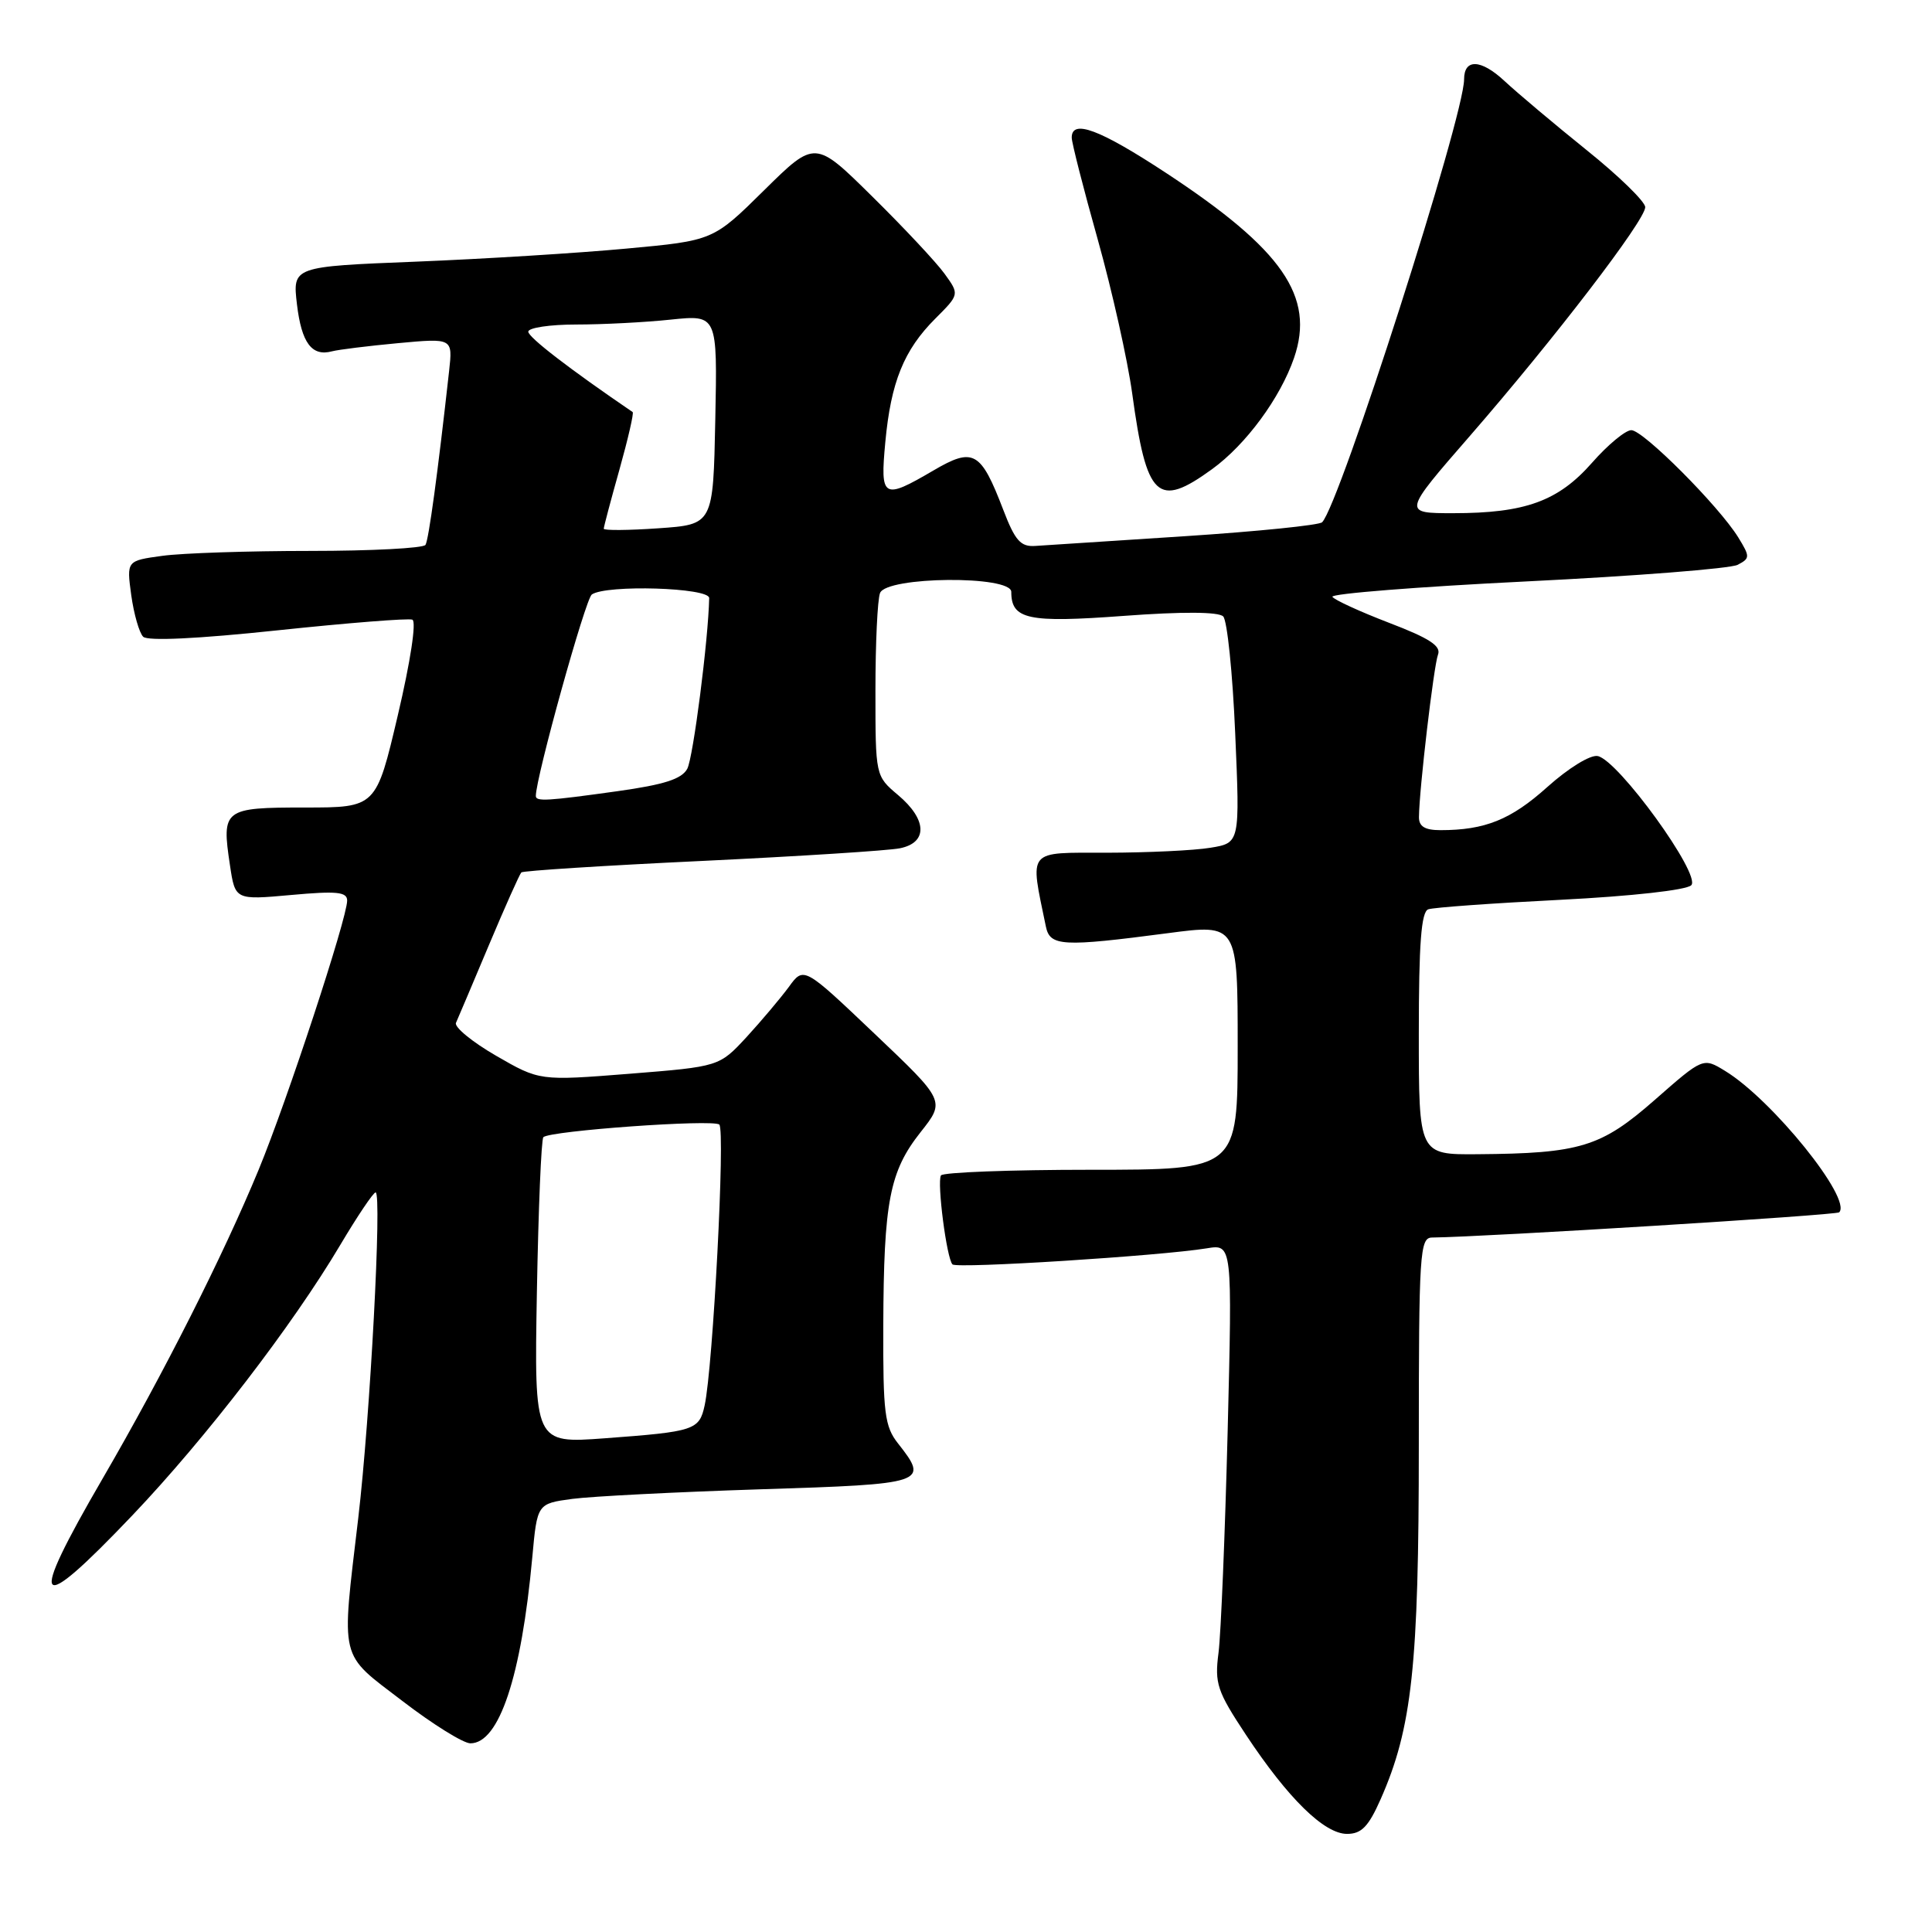 <?xml version="1.0" encoding="UTF-8" standalone="no"?>
<!DOCTYPE svg PUBLIC "-//W3C//DTD SVG 1.1//EN" "http://www.w3.org/Graphics/SVG/1.1/DTD/svg11.dtd" >
<svg xmlns="http://www.w3.org/2000/svg" xmlns:xlink="http://www.w3.org/1999/xlink" version="1.1" viewBox="0 0 256 256">
 <g >
 <path fill="currentColor"
d=" M 182.93 238.43 C 187.11 228.98 188.00 220.73 188.00 191.54 C 188.00 165.99 188.13 164.00 189.75 163.98 C 197.06 163.89 243.31 161.02 243.70 160.64 C 245.45 158.88 234.82 145.70 228.58 141.90 C 225.67 140.12 225.67 140.12 219.28 145.73 C 212.15 151.99 209.39 152.84 195.75 152.94 C 188.00 153.00 188.00 153.00 188.00 136.97 C 188.00 125.05 188.32 120.82 189.25 120.49 C 189.94 120.24 197.81 119.68 206.75 119.23 C 216.21 118.75 223.46 117.94 224.10 117.30 C 225.46 115.94 214.42 100.70 211.70 100.18 C 210.72 99.99 207.82 101.78 205.02 104.29 C 200.21 108.61 196.78 110.00 190.87 110.00 C 188.80 110.00 188.00 109.51 188.02 108.25 C 188.05 104.62 189.98 88.22 190.54 86.75 C 190.99 85.60 189.41 84.57 184.07 82.53 C 180.19 81.04 176.81 79.49 176.55 79.08 C 176.30 78.67 187.88 77.75 202.29 77.04 C 216.71 76.33 229.29 75.34 230.25 74.84 C 231.90 73.98 231.90 73.77 230.33 71.21 C 227.76 67.05 217.74 57.00 216.16 57.00 C 215.38 57.00 213.04 58.94 210.95 61.32 C 206.47 66.41 202.10 68.00 192.56 68.00 C 185.86 68.00 185.86 68.00 194.78 57.75 C 205.97 44.88 218.00 29.19 218.00 27.45 C 218.00 26.72 214.51 23.32 210.25 19.90 C 205.99 16.47 201.08 12.34 199.34 10.72 C 196.23 7.83 194.00 7.75 194.00 10.51 C 194.00 15.44 177.52 66.86 175.19 69.20 C 174.81 69.59 166.62 70.42 157.00 71.05 C 147.37 71.67 138.45 72.26 137.17 72.34 C 135.24 72.47 134.50 71.64 132.94 67.56 C 129.95 59.76 128.99 59.23 123.65 62.36 C 116.99 66.26 116.61 66.04 117.31 58.57 C 118.05 50.63 119.77 46.38 123.93 42.22 C 127.14 39.01 127.14 39.01 125.15 36.26 C 124.05 34.74 119.74 30.14 115.57 26.03 C 108.00 18.55 108.00 18.55 101.25 25.21 C 94.50 31.88 94.50 31.88 83.00 32.94 C 76.67 33.53 64.13 34.31 55.13 34.67 C 38.76 35.32 38.76 35.32 39.35 40.34 C 39.96 45.45 41.32 47.27 44.00 46.55 C 44.83 46.33 48.76 45.84 52.74 45.47 C 59.99 44.80 59.99 44.80 59.51 49.15 C 58.00 62.74 56.81 71.49 56.38 72.20 C 56.10 72.64 49.22 73.00 41.08 73.00 C 32.94 73.00 24.14 73.29 21.52 73.65 C 16.77 74.30 16.77 74.30 17.39 78.86 C 17.74 81.37 18.45 83.85 18.97 84.37 C 19.56 84.96 26.16 84.65 36.80 83.52 C 46.09 82.54 54.12 81.90 54.64 82.11 C 55.20 82.34 54.39 87.65 52.72 94.75 C 49.84 107.00 49.84 107.00 40.39 107.00 C 29.62 107.00 29.35 107.21 30.47 114.64 C 31.16 119.26 31.16 119.26 38.58 118.59 C 44.63 118.04 46.00 118.18 46.00 119.33 C 46.00 121.66 38.04 145.87 34.27 155.00 C 29.55 166.42 21.65 182.06 13.62 195.88 C 3.56 213.18 4.57 214.42 17.58 200.75 C 27.29 190.54 38.75 175.64 45.10 164.94 C 47.37 161.12 49.47 158.00 49.77 158.00 C 50.63 158.00 49.05 187.76 47.47 201.16 C 45.21 220.35 44.86 218.92 53.32 225.39 C 57.34 228.48 61.40 231.00 62.33 231.00 C 66.14 231.00 69.08 222.16 70.53 206.37 C 71.18 199.24 71.18 199.24 75.84 198.61 C 78.40 198.27 89.61 197.70 100.75 197.34 C 122.74 196.65 123.13 196.52 119.00 191.27 C 117.22 189.02 117.00 187.26 117.04 175.62 C 117.10 159.21 117.87 155.22 121.98 150.02 C 125.26 145.88 125.26 145.88 115.88 136.97 C 106.50 128.05 106.50 128.05 104.52 130.78 C 103.42 132.27 100.90 135.26 98.92 137.42 C 95.30 141.33 95.30 141.33 83.40 142.28 C 71.50 143.22 71.50 143.22 65.73 139.89 C 62.55 138.05 60.17 136.09 60.42 135.53 C 60.68 134.96 62.63 130.34 64.77 125.26 C 66.91 120.17 68.85 115.83 69.08 115.60 C 69.31 115.38 80.07 114.69 93.00 114.08 C 105.93 113.46 117.74 112.71 119.25 112.40 C 122.96 111.65 122.85 108.59 119.00 105.35 C 116.00 102.82 116.00 102.82 116.00 91.49 C 116.00 85.26 116.27 79.45 116.61 78.58 C 117.46 76.37 134.00 76.22 134.00 78.43 C 134.00 82.08 136.21 82.55 148.88 81.61 C 156.68 81.03 161.46 81.06 162.08 81.68 C 162.61 82.21 163.33 89.18 163.67 97.17 C 164.30 111.69 164.30 111.69 160.40 112.33 C 158.25 112.69 152.09 112.98 146.70 112.99 C 135.95 113.00 136.45 112.40 138.58 122.75 C 139.12 125.40 140.73 125.49 154.75 123.65 C 164.00 122.43 164.00 122.43 164.00 138.72 C 164.00 155.00 164.00 155.00 144.56 155.00 C 133.87 155.00 124.92 155.34 124.68 155.75 C 124.14 156.70 125.44 166.77 126.21 167.54 C 126.79 168.12 153.69 166.42 159.90 165.41 C 163.29 164.85 163.29 164.85 162.67 189.68 C 162.32 203.33 161.78 216.53 161.46 219.00 C 160.93 223.08 161.27 224.09 165.10 229.88 C 170.68 238.31 175.47 243.00 178.49 243.00 C 180.40 243.00 181.33 242.04 182.93 238.43 Z  M 160.60 62.17 C 165.09 58.92 169.64 52.74 171.47 47.42 C 174.26 39.29 169.96 33.07 154.50 22.91 C 145.70 17.13 141.99 15.74 142.01 18.25 C 142.02 18.94 143.57 25.03 145.47 31.78 C 147.36 38.53 149.41 47.69 150.02 52.12 C 151.92 66.05 153.37 67.42 160.60 62.17 Z  M 71.14 171.22 C 71.34 160.19 71.72 150.95 72.00 150.68 C 72.89 149.83 94.47 148.28 95.31 149.01 C 96.12 149.72 94.48 181.11 93.37 186.22 C 92.66 189.50 92.03 189.70 80.14 190.58 C 70.79 191.27 70.79 191.27 71.14 171.22 Z  M 71.00 105.47 C 71.00 103.02 77.58 79.33 78.42 78.77 C 80.37 77.44 94.00 77.86 93.97 79.25 C 93.86 84.76 91.85 100.40 91.07 101.86 C 90.34 103.23 88.01 103.97 81.80 104.84 C 72.50 106.14 71.00 106.23 71.00 105.47 Z  M 80.00 70.06 C 80.00 69.82 80.93 66.30 82.08 62.22 C 83.22 58.15 84.01 54.72 83.83 54.60 C 75.45 48.89 70.00 44.69 70.00 43.95 C 70.00 43.43 72.86 43.00 76.35 43.00 C 79.85 43.00 85.49 42.71 88.88 42.35 C 95.06 41.71 95.06 41.71 94.78 55.60 C 94.50 69.50 94.50 69.50 87.25 70.00 C 83.26 70.28 80.00 70.30 80.00 70.06 Z "/>
</g>
</svg>